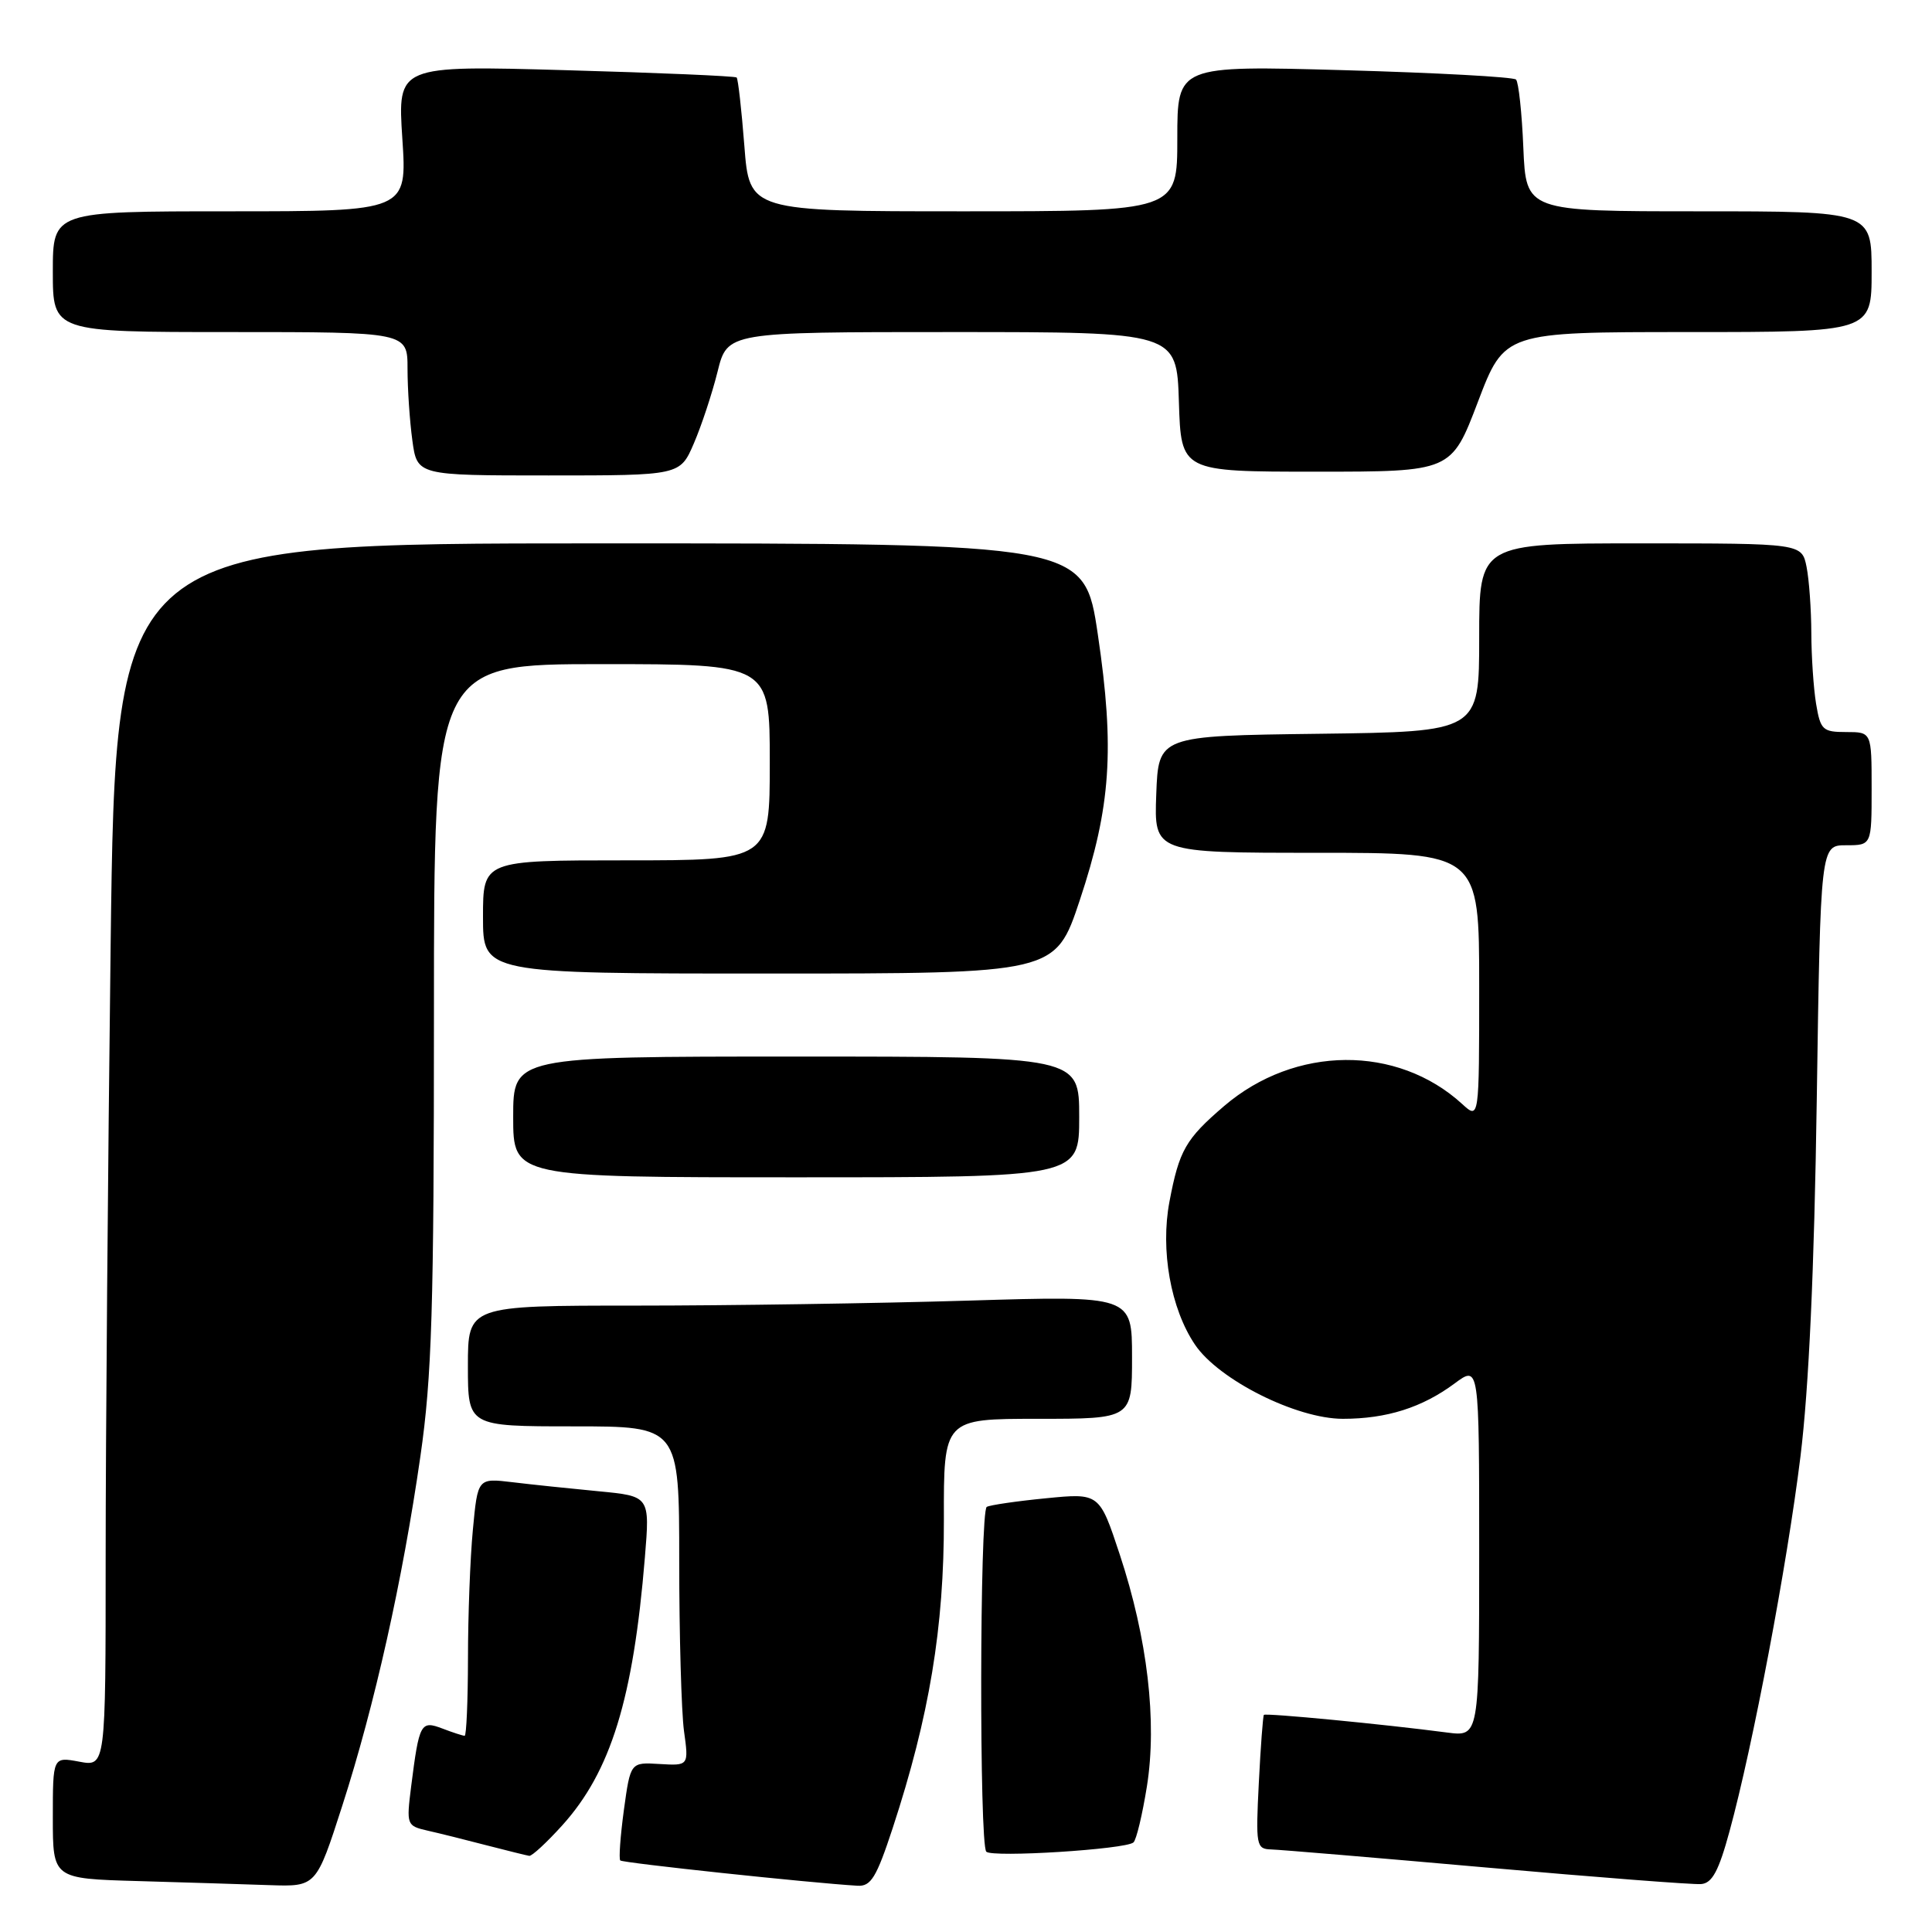 <?xml version="1.0" encoding="UTF-8" standalone="no"?>
<!DOCTYPE svg PUBLIC "-//W3C//DTD SVG 1.1//EN" "http://www.w3.org/Graphics/SVG/1.1/DTD/svg11.dtd" >
<svg xmlns="http://www.w3.org/2000/svg" xmlns:xlink="http://www.w3.org/1999/xlink" version="1.1" viewBox="0 0 256 256">
 <g >
 <path fill="currentColor"
d=" M 45.36 239.25 C 49.65 225.93 53.35 209.36 55.70 193.00 C 57.23 182.41 57.50 173.45 57.50 134.25 C 57.50 88.00 57.50 88.00 79.75 88.00 C 102.00 88.00 102.00 88.00 102.00 101.00 C 102.00 114.00 102.00 114.00 83.00 114.00 C 64.00 114.00 64.00 114.00 64.00 121.50 C 64.00 129.00 64.00 129.00 101.92 129.00 C 139.84 129.00 139.84 129.00 143.07 119.30 C 147.19 106.92 147.72 99.25 145.47 84.08 C 143.68 72.00 143.68 72.00 79.51 72.00 C 15.33 72.00 15.33 72.00 14.66 125.25 C 14.30 154.54 14.00 191.01 14.00 206.30 C 14.00 234.09 14.00 234.09 10.50 233.43 C 7.00 232.78 7.00 232.78 7.00 240.86 C 7.00 248.93 7.00 248.93 18.25 249.25 C 24.44 249.43 32.29 249.67 35.70 249.79 C 41.90 250.00 41.90 250.00 45.36 239.25 Z  M 118.28 242.25 C 123.15 227.40 125.10 215.66 125.07 201.30 C 125.04 188.00 125.04 188.00 137.52 188.00 C 150.00 188.00 150.00 188.00 150.00 179.84 C 150.00 171.68 150.00 171.68 128.25 172.34 C 116.29 172.70 96.49 173.00 84.25 173.00 C 62.00 173.00 62.00 173.00 62.00 181.00 C 62.00 189.00 62.00 189.00 76.00 189.00 C 90.00 189.00 90.00 189.00 90.00 206.86 C 90.00 216.68 90.29 226.80 90.63 229.35 C 91.27 233.97 91.27 233.97 87.40 233.74 C 83.54 233.50 83.54 233.50 82.67 239.82 C 82.20 243.30 81.98 246.31 82.19 246.52 C 82.51 246.85 107.37 249.50 113.62 249.87 C 115.40 249.98 116.13 248.79 118.28 242.25 Z  M 229.17 242.66 C 232.26 231.36 236.80 207.37 238.57 193.00 C 239.68 184.00 240.40 168.25 240.73 145.75 C 241.23 112.00 241.23 112.00 244.62 112.00 C 248.00 112.00 248.00 112.00 248.00 104.50 C 248.00 97.00 248.00 97.00 244.63 97.00 C 241.51 97.00 241.22 96.72 240.64 93.25 C 240.30 91.19 240.02 86.97 240.01 83.87 C 240.00 80.78 239.72 76.84 239.38 75.12 C 238.75 72.00 238.75 72.00 217.38 72.00 C 196.00 72.00 196.00 72.00 196.00 84.48 C 196.00 96.96 196.00 96.96 174.75 97.23 C 153.50 97.50 153.50 97.50 153.21 105.25 C 152.92 113.00 152.92 113.00 174.46 113.00 C 196.00 113.00 196.00 113.00 196.00 130.67 C 196.00 148.35 196.00 148.35 193.75 146.29 C 185.13 138.41 171.60 138.52 162.21 146.55 C 157.10 150.93 156.25 152.41 154.96 159.22 C 153.74 165.64 155.12 173.40 158.34 178.17 C 161.48 182.83 171.78 188.00 177.94 188.00 C 183.74 188.00 188.44 186.51 192.75 183.31 C 196.00 180.90 196.00 180.90 196.00 205.51 C 196.00 230.12 196.00 230.12 191.75 229.57 C 183.48 228.48 167.70 226.96 167.47 227.23 C 167.35 227.38 167.04 231.44 166.80 236.25 C 166.38 244.56 166.46 245.00 168.43 245.06 C 169.57 245.09 182.43 246.17 197.00 247.46 C 211.57 248.75 224.36 249.74 225.40 249.65 C 226.87 249.54 227.74 247.92 229.17 242.66 Z  M 74.50 241.87 C 80.94 234.74 83.91 225.11 85.45 206.37 C 86.12 198.25 86.12 198.25 79.31 197.60 C 75.56 197.24 70.43 196.71 67.90 196.40 C 63.30 195.85 63.30 195.85 62.66 202.68 C 62.30 206.43 62.01 214.11 62.01 219.75 C 62.00 225.39 61.80 230.00 61.57 230.00 C 61.33 230.00 60.00 229.57 58.62 229.04 C 55.74 227.95 55.55 228.30 54.48 236.71 C 53.84 241.82 53.88 241.93 56.66 242.57 C 58.22 242.92 61.75 243.80 64.50 244.52 C 67.25 245.23 69.79 245.86 70.13 245.91 C 70.48 245.96 72.45 244.14 74.50 241.87 Z  M 150.19 244.13 C 150.58 243.78 151.37 240.44 151.97 236.71 C 153.34 228.11 152.05 217.12 148.38 206.00 C 145.68 197.83 145.68 197.83 138.59 198.53 C 134.69 198.91 131.16 199.43 130.75 199.67 C 129.81 200.23 129.75 244.42 130.69 245.36 C 131.49 246.16 149.17 245.05 150.19 244.13 Z  M 143.00 148.00 C 143.00 140.00 143.00 140.00 105.50 140.00 C 68.00 140.00 68.00 140.00 68.00 148.00 C 68.00 156.00 68.00 156.00 105.50 156.00 C 143.00 156.00 143.00 156.00 143.00 148.00 Z  M 91.94 58.75 C 92.95 56.41 94.36 52.14 95.08 49.25 C 96.38 44.00 96.38 44.00 126.15 44.00 C 155.92 44.00 155.92 44.00 156.21 53.25 C 156.50 62.50 156.50 62.50 174.41 62.50 C 192.31 62.50 192.31 62.50 195.83 53.25 C 199.35 44.00 199.35 44.00 223.67 44.00 C 248.00 44.00 248.00 44.00 248.00 36.00 C 248.00 28.00 248.00 28.00 225.10 28.00 C 202.21 28.00 202.21 28.00 201.85 19.58 C 201.66 14.95 201.22 10.89 200.88 10.54 C 200.53 10.20 190.30 9.64 178.13 9.30 C 156.00 8.68 156.00 8.68 156.00 18.34 C 156.00 28.00 156.00 28.00 127.65 28.00 C 99.30 28.00 99.30 28.00 98.63 19.31 C 98.26 14.54 97.80 10.47 97.61 10.27 C 97.41 10.08 87.22 9.64 74.97 9.30 C 52.68 8.67 52.68 8.67 53.31 18.34 C 53.95 28.00 53.95 28.00 30.47 28.00 C 7.00 28.00 7.00 28.00 7.00 36.00 C 7.00 44.00 7.00 44.00 30.50 44.00 C 54.00 44.00 54.00 44.00 54.00 48.86 C 54.00 51.53 54.29 55.81 54.64 58.36 C 55.27 63.00 55.27 63.00 72.69 63.00 C 90.11 63.00 90.11 63.00 91.94 58.75 Z "/>
</g>
</svg>